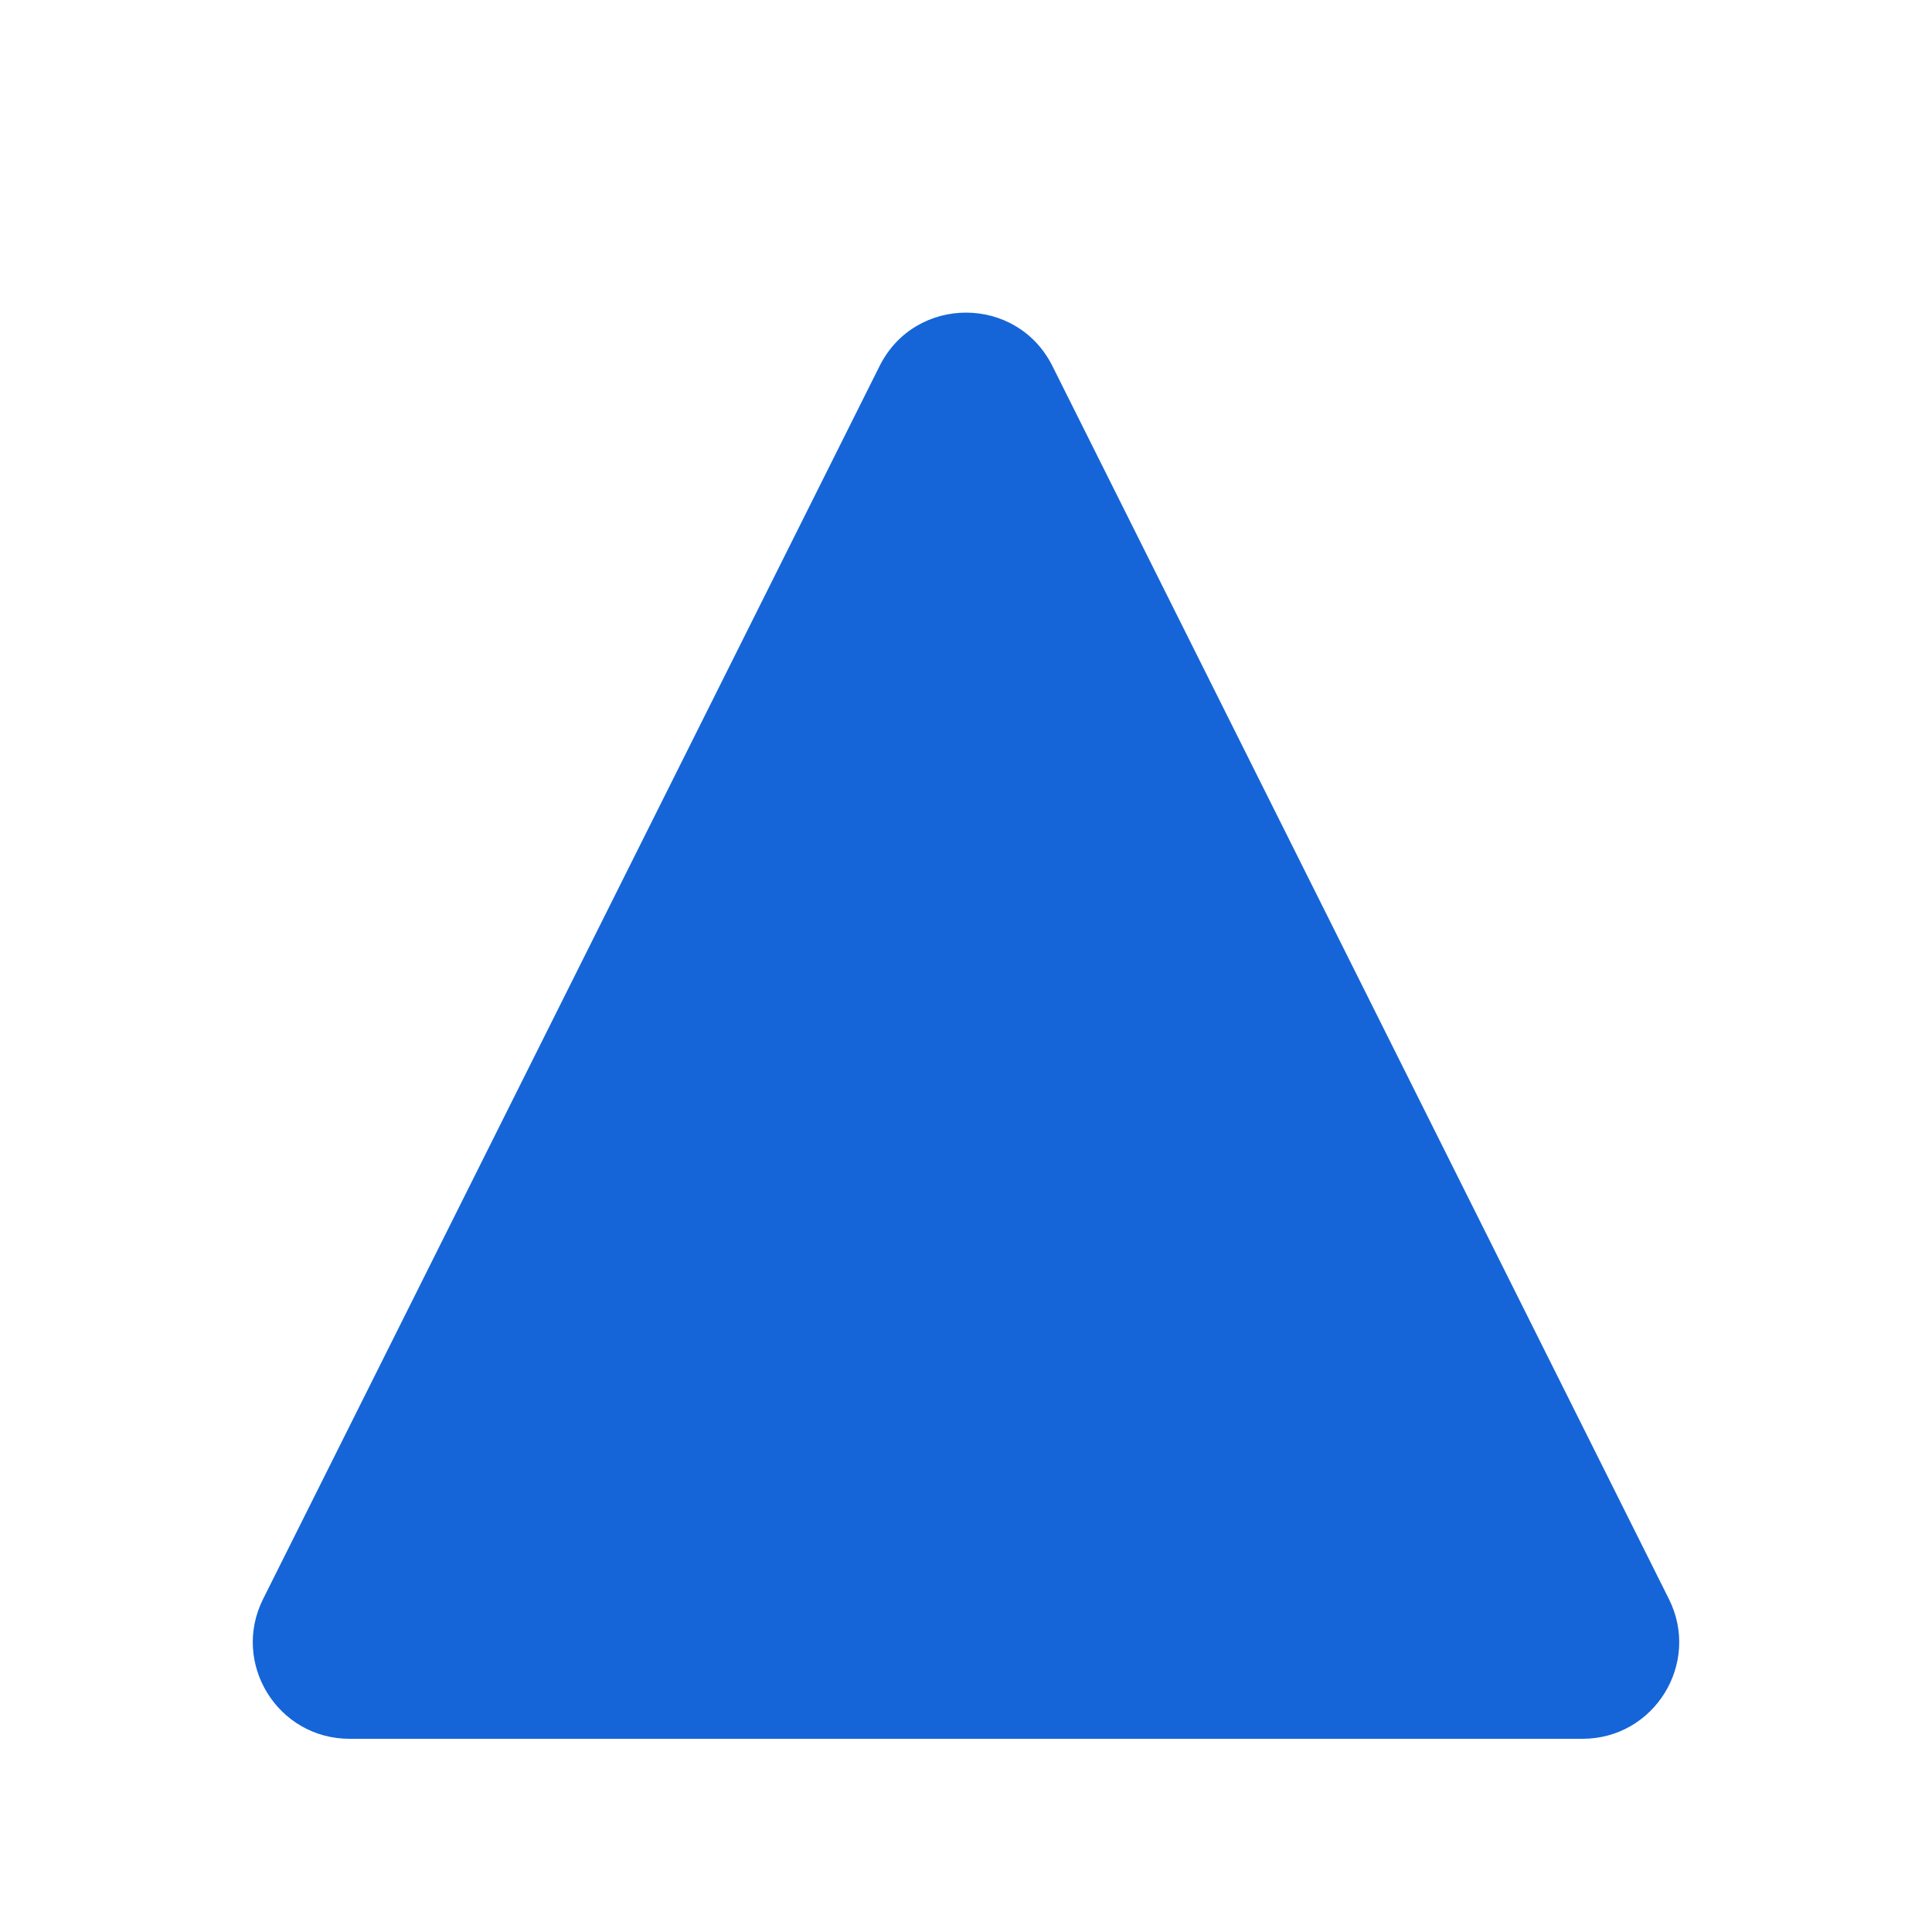 <svg width="40" height="40" viewBox="0 0 40 40" fill="none" xmlns="http://www.w3.org/2000/svg">
<path fill-rule="evenodd" clip-rule="evenodd" d="M18.211 7.578C18.948 6.104 21.052 6.104 21.789 7.578L34.553 33.106C35.218 34.435 34.251 36 32.764 36H7.236C5.749 36 4.782 34.435 5.447 33.106L18.211 7.578Z" fill="#1565D8"/>
</svg>
